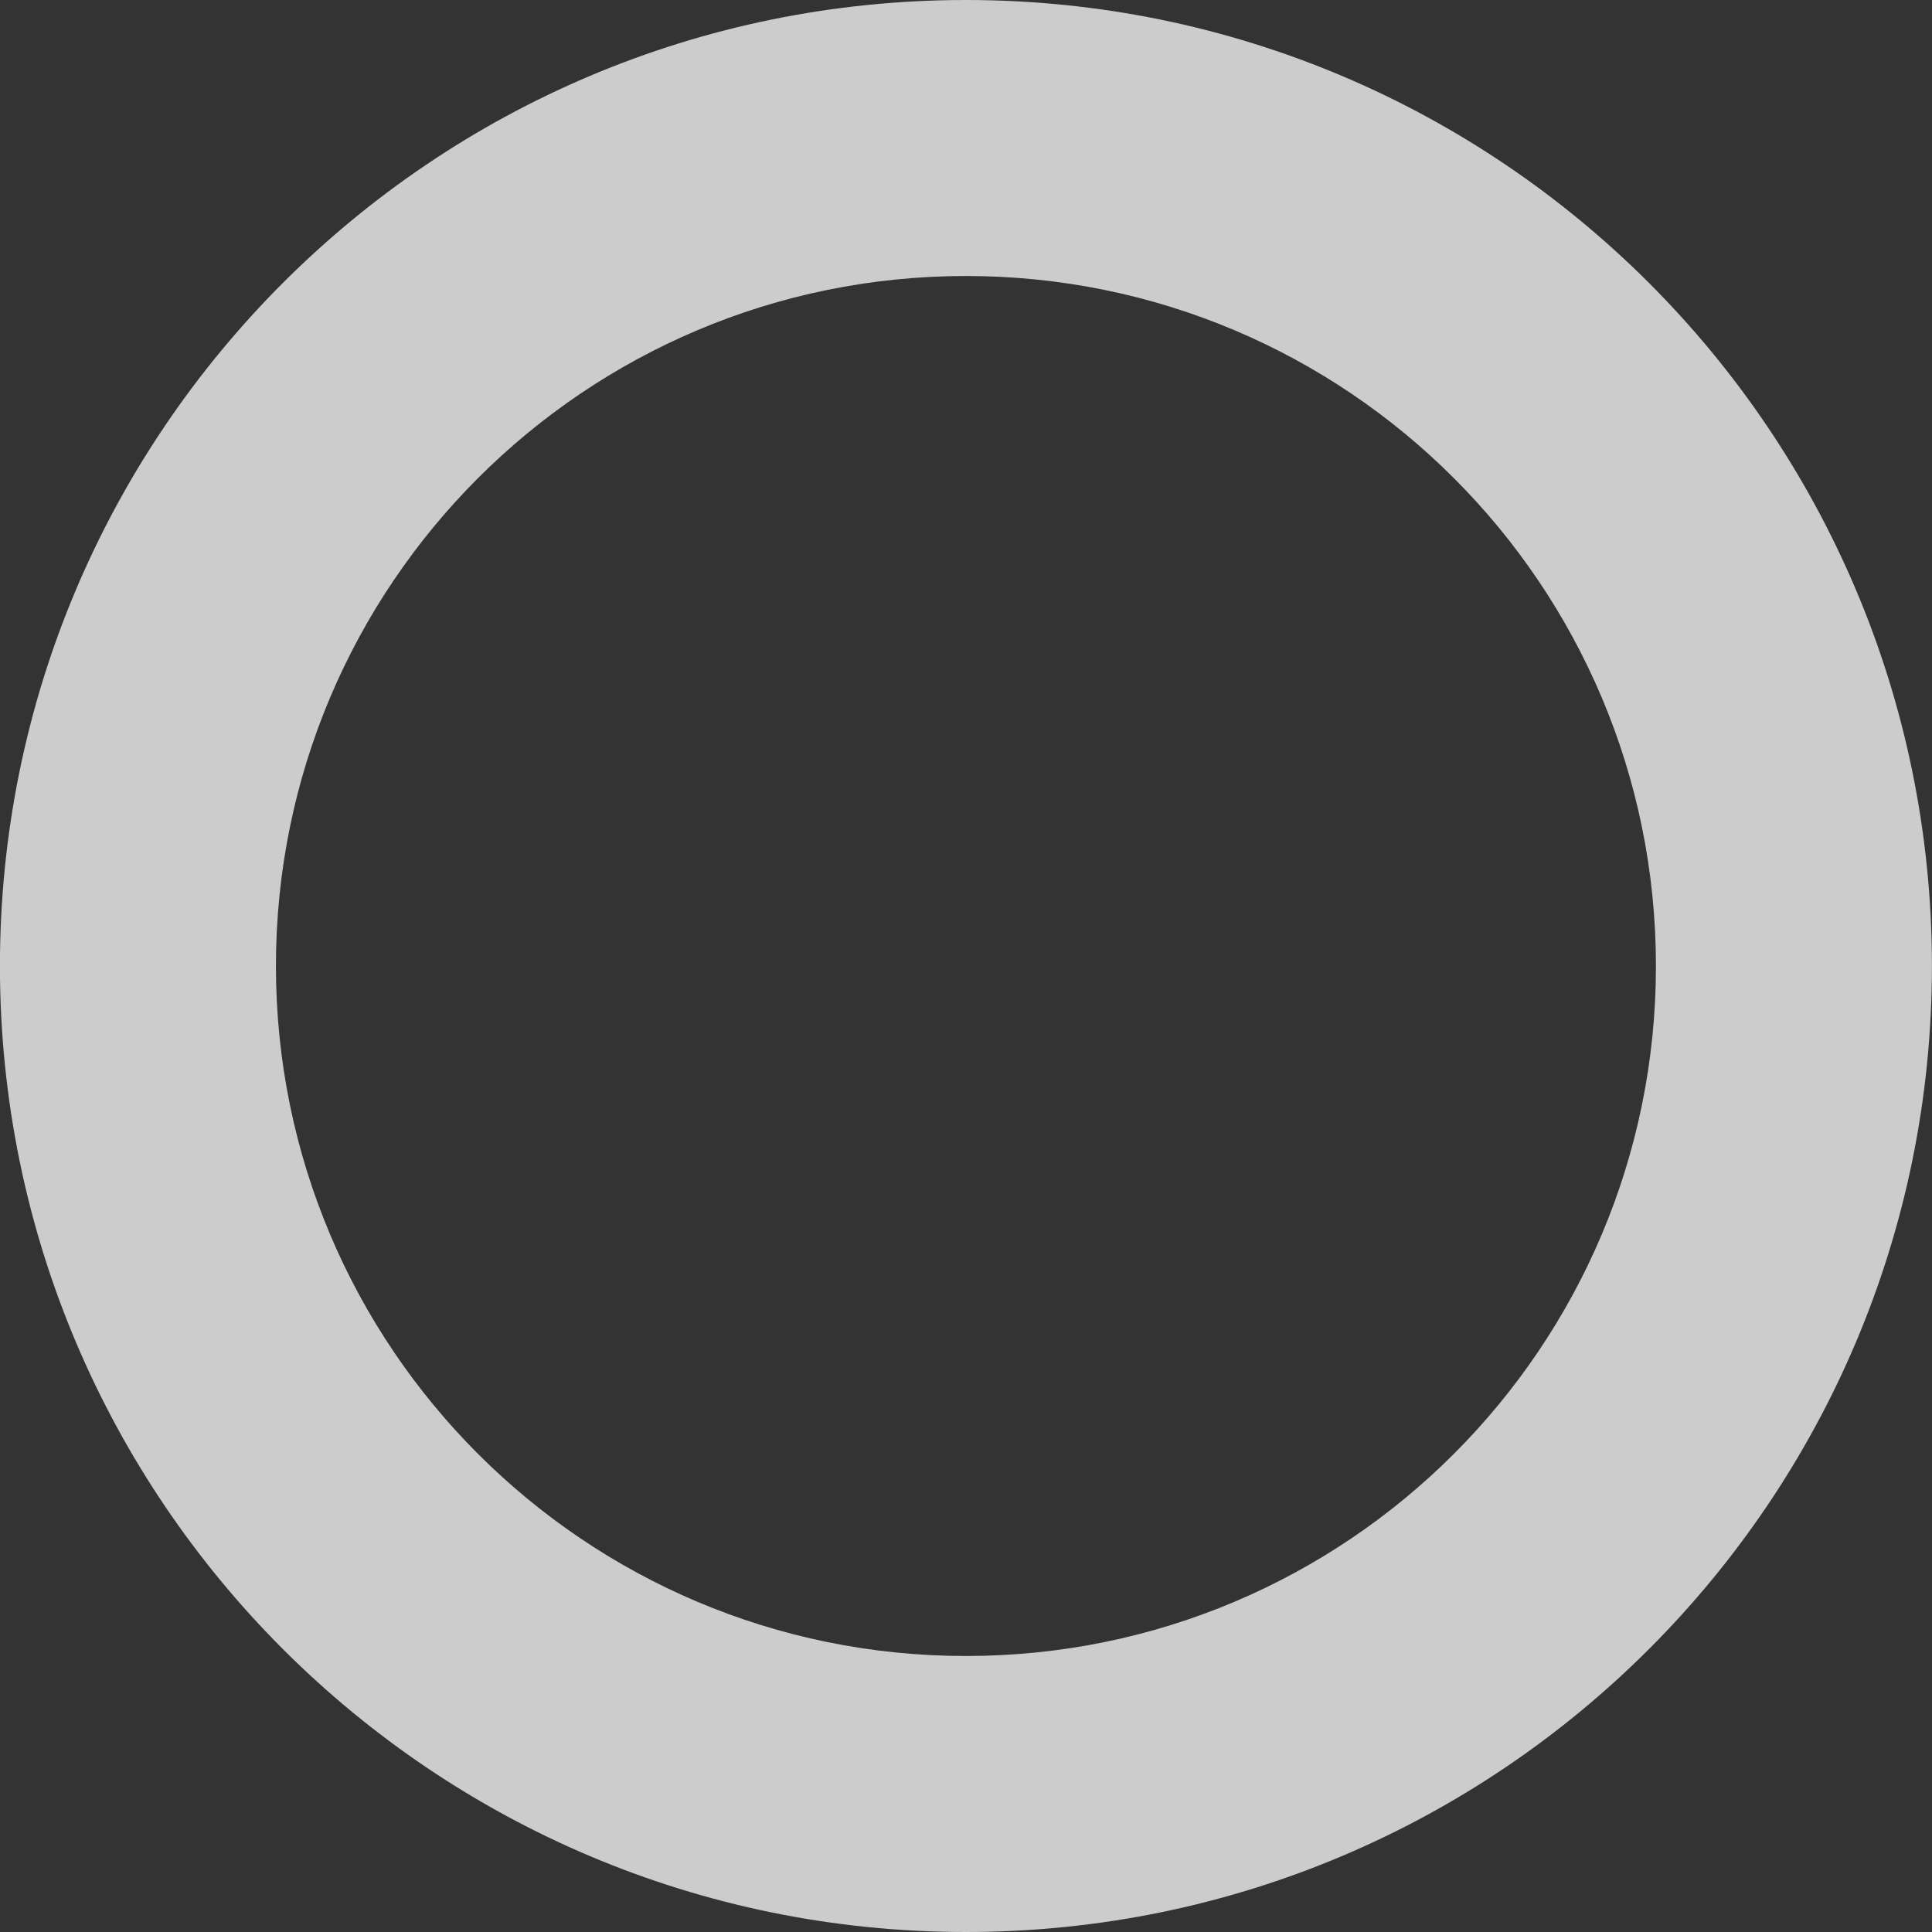 <svg width="28" height="28" viewBox="0 0 28 28" fill="none" xmlns="http://www.w3.org/2000/svg" xmlns:xlink="http://www.w3.org/1999/xlink">
<rect x="0" y="0" width="28" height="28" fill="#333333" stroke="none"/>
<path d="M23.999,14C23.999,19.523 19.522,24 13.999,24L13.999,28C21.731,28 27.999,21.732 27.999,14L23.999,14ZM13.999,24C8.476,24 3.999,19.523 3.999,14L-0.001,14C-0.001,21.732 6.267,28 13.999,28L13.999,24ZM3.999,14C3.999,8.477 8.476,4 13.999,4L13.999,0C6.267,0 -0.001,6.268 -0.001,14L3.999,14ZM13.999,4C19.522,4 23.999,8.477 23.999,14L27.999,14C27.999,6.268 21.731,0 13.999,0L13.999,4Z" fill="#FFFFFF" fill-opacity="0.75"/>
</svg>
